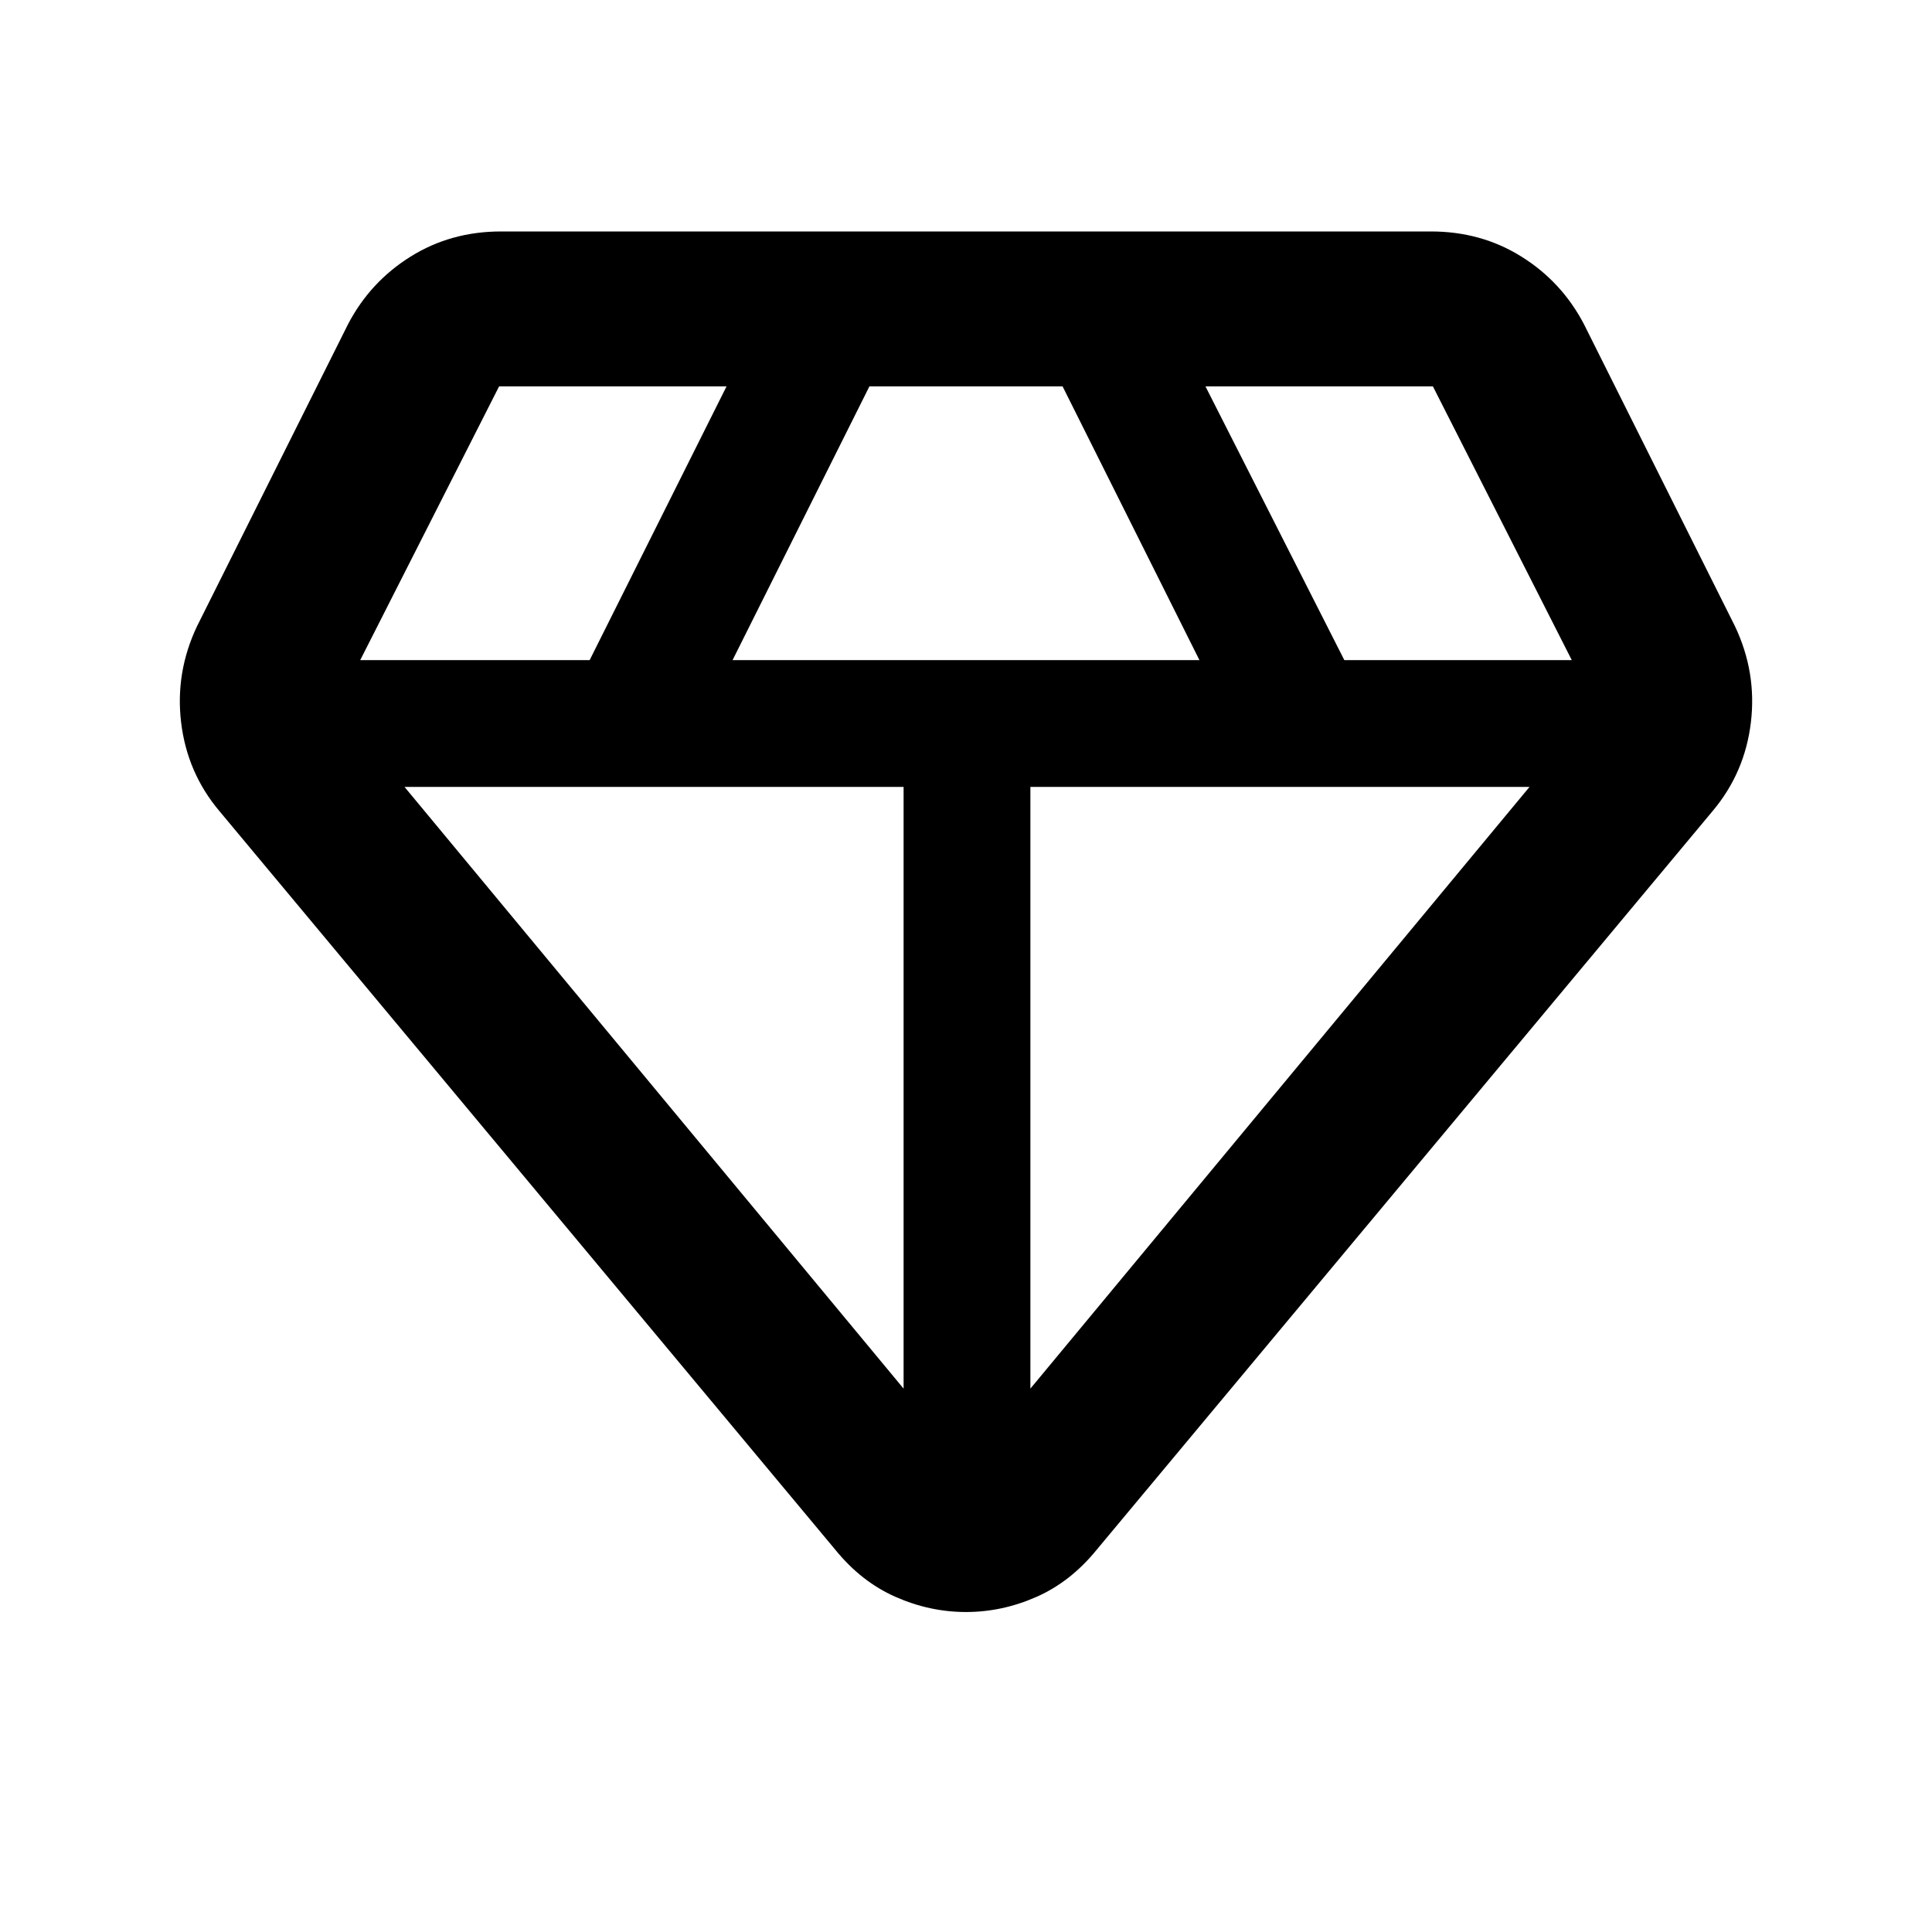<svg xmlns="http://www.w3.org/2000/svg" height="40" width="40"><path d="M20 33.375q-.75 0-1.458-.313-.709-.312-1.25-.979L4.542 16.792Q3.875 16 3.75 14.958q-.125-1.041.333-2l3.125-6.25q.459-.875 1.292-1.395.833-.521 1.875-.521h19.25q1.042 0 1.875.521.833.52 1.292 1.395l3.125 6.25q.458.959.333 2-.125 1.042-.792 1.834l-12.75 15.291q-.541.667-1.25.979-.708.313-1.458.313Zm-4.833-19.708h9.666L22 8h-4Zm3.541 15.083V16.292H8.375Zm2.625 0 10.334-12.458H21.333Zm6.5-15.083h4.709L29.667 8h-4.709Zm-20.375 0h4.75L15.042 8h-4.709Z"/></svg>